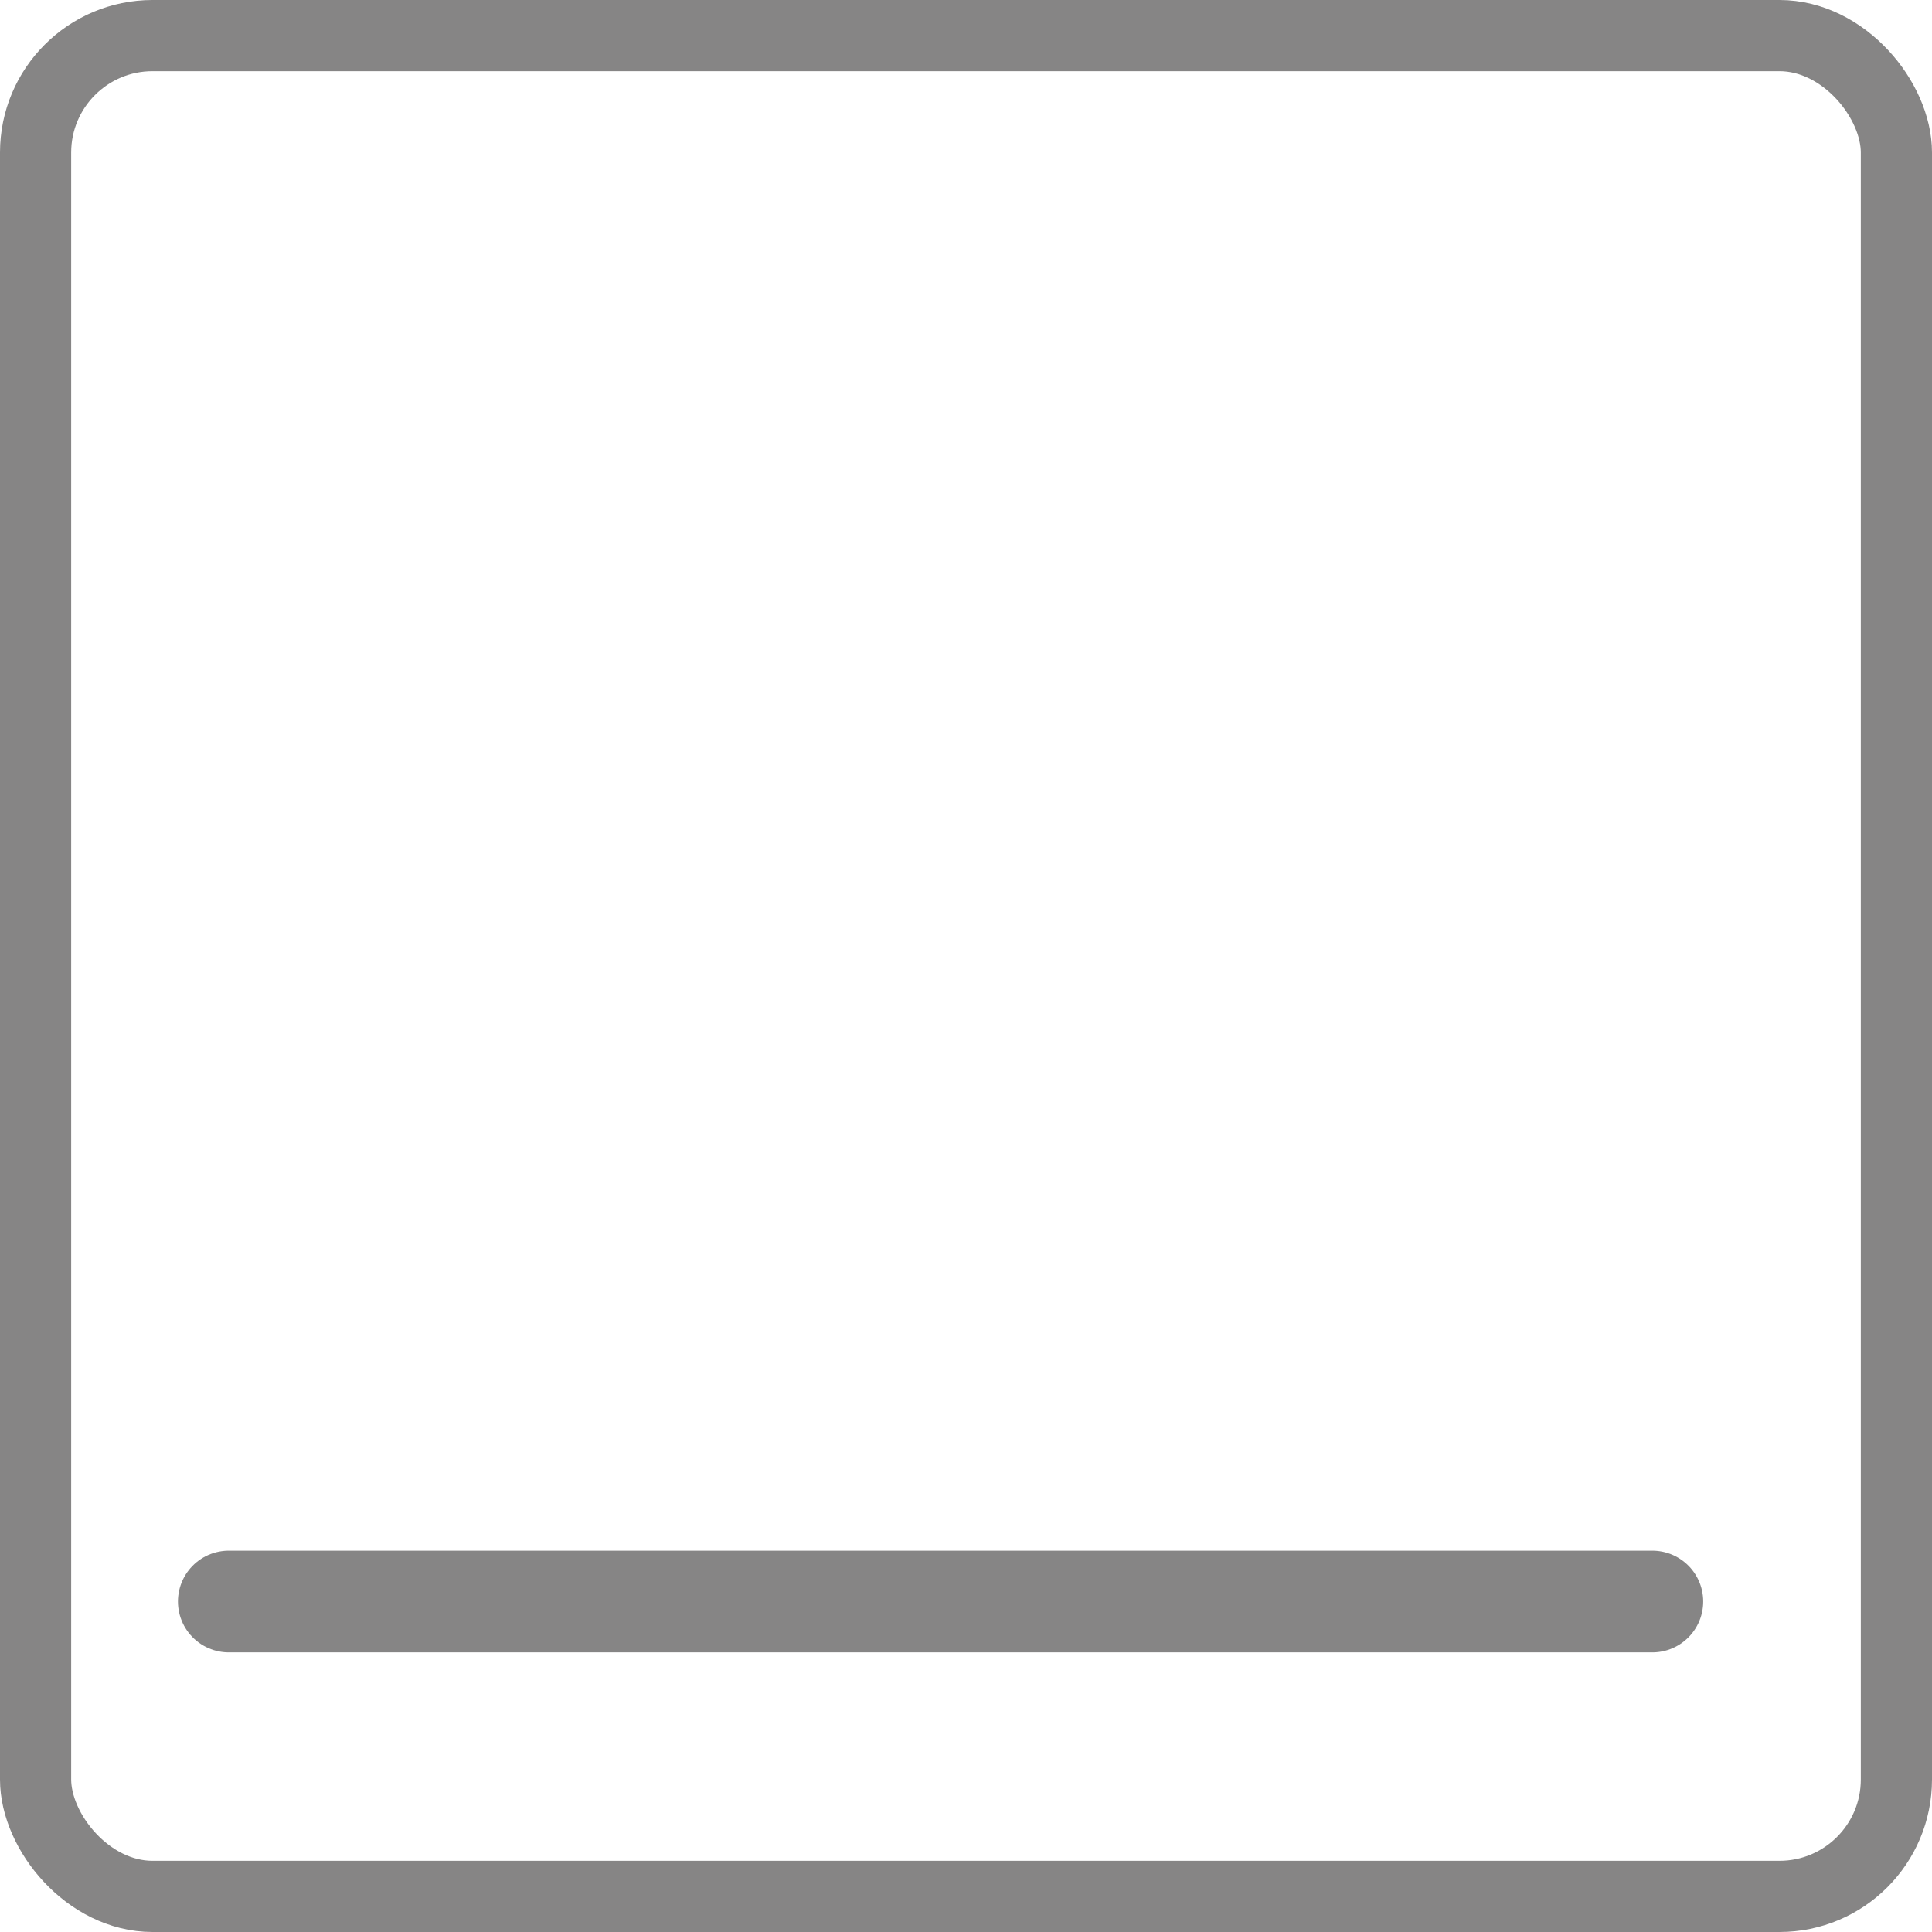 <svg xmlns="http://www.w3.org/2000/svg" width="38" height="38" viewBox="0 0 38 38">
  <g id="footer" transform="translate(-202 -668)">
    <g id="Rectangle_633" data-name="Rectangle 633" transform="translate(202 668)" fill="none" stroke="#868585" stroke-width="1.4">
      <rect width="38" height="38" rx="3" stroke="none"/>
      <rect x="0.7" y="0.7" width="36.6" height="36.6" rx="2.3" fill="none"/>
    </g>
    <path id="Path_1168" data-name="Path 1168" d="M2933.332,9634h28" transform="translate(-2726.832 -8934.5)" fill="none" stroke="#868585" stroke-linecap="round" stroke-width="2"/>
  </g>
</svg>
